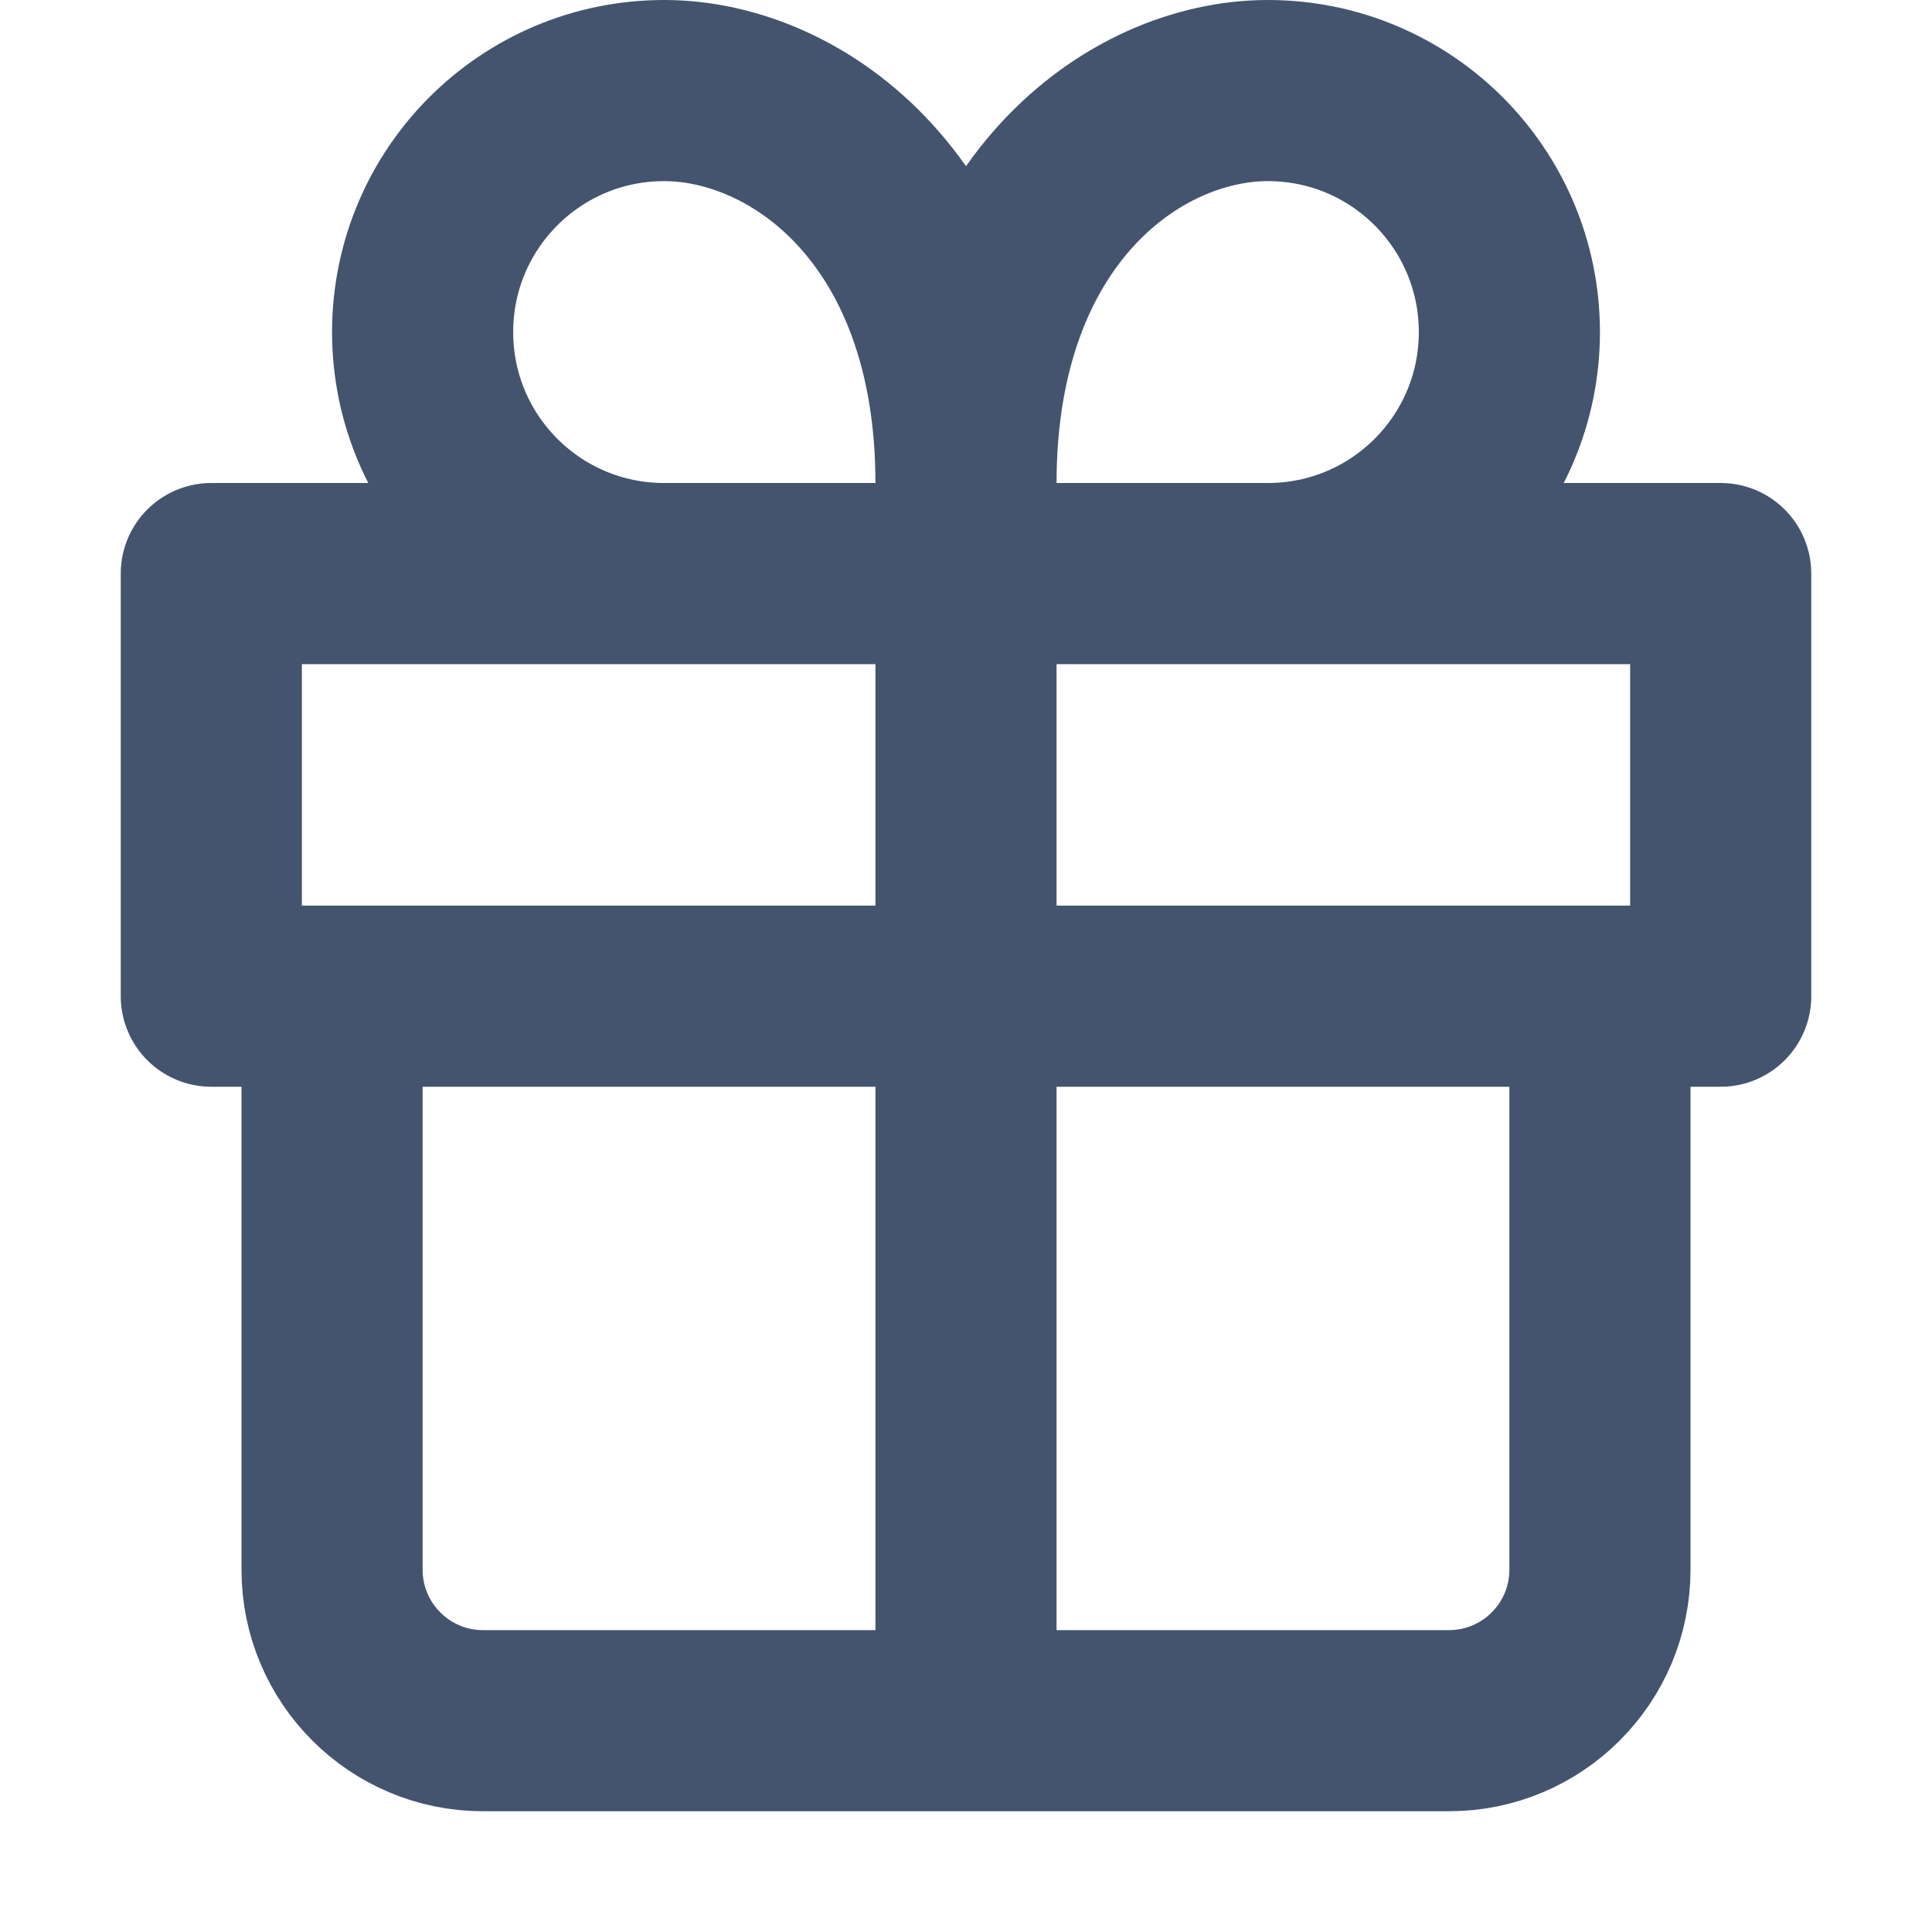 <svg width="16" height="16" viewBox="0 0 16 16" fill="none" xmlns="http://www.w3.org/2000/svg">
<path d="M2.75 8.25H1.75V4.75H8M2.75 8.25V13C2.75 13.69 3.31 14.25 4 14.25H8M2.75 8.25H8M13.25 8.25H14.25V4.75H8M13.25 8.25V13C13.25 13.69 12.69 14.25 12 14.25H8M13.25 8.25H8M8 14.25V8.25M8 4.75V4M8 4.75H5.5C4.395 4.75 3.5 3.855 3.5 2.75C3.5 1.645 4.395 0.75 5.5 0.75C6.605 0.75 8 1.75 8 4M8 4.75H10.5C11.605 4.75 12.5 3.855 12.5 2.75C12.5 1.645 11.605 0.75 10.5 0.75C9.395 0.75 8 1.75 8 4M8 4.75V8.25" stroke="#44546F" stroke-width="1.5" stroke-linejoin="round"/>
</svg>

